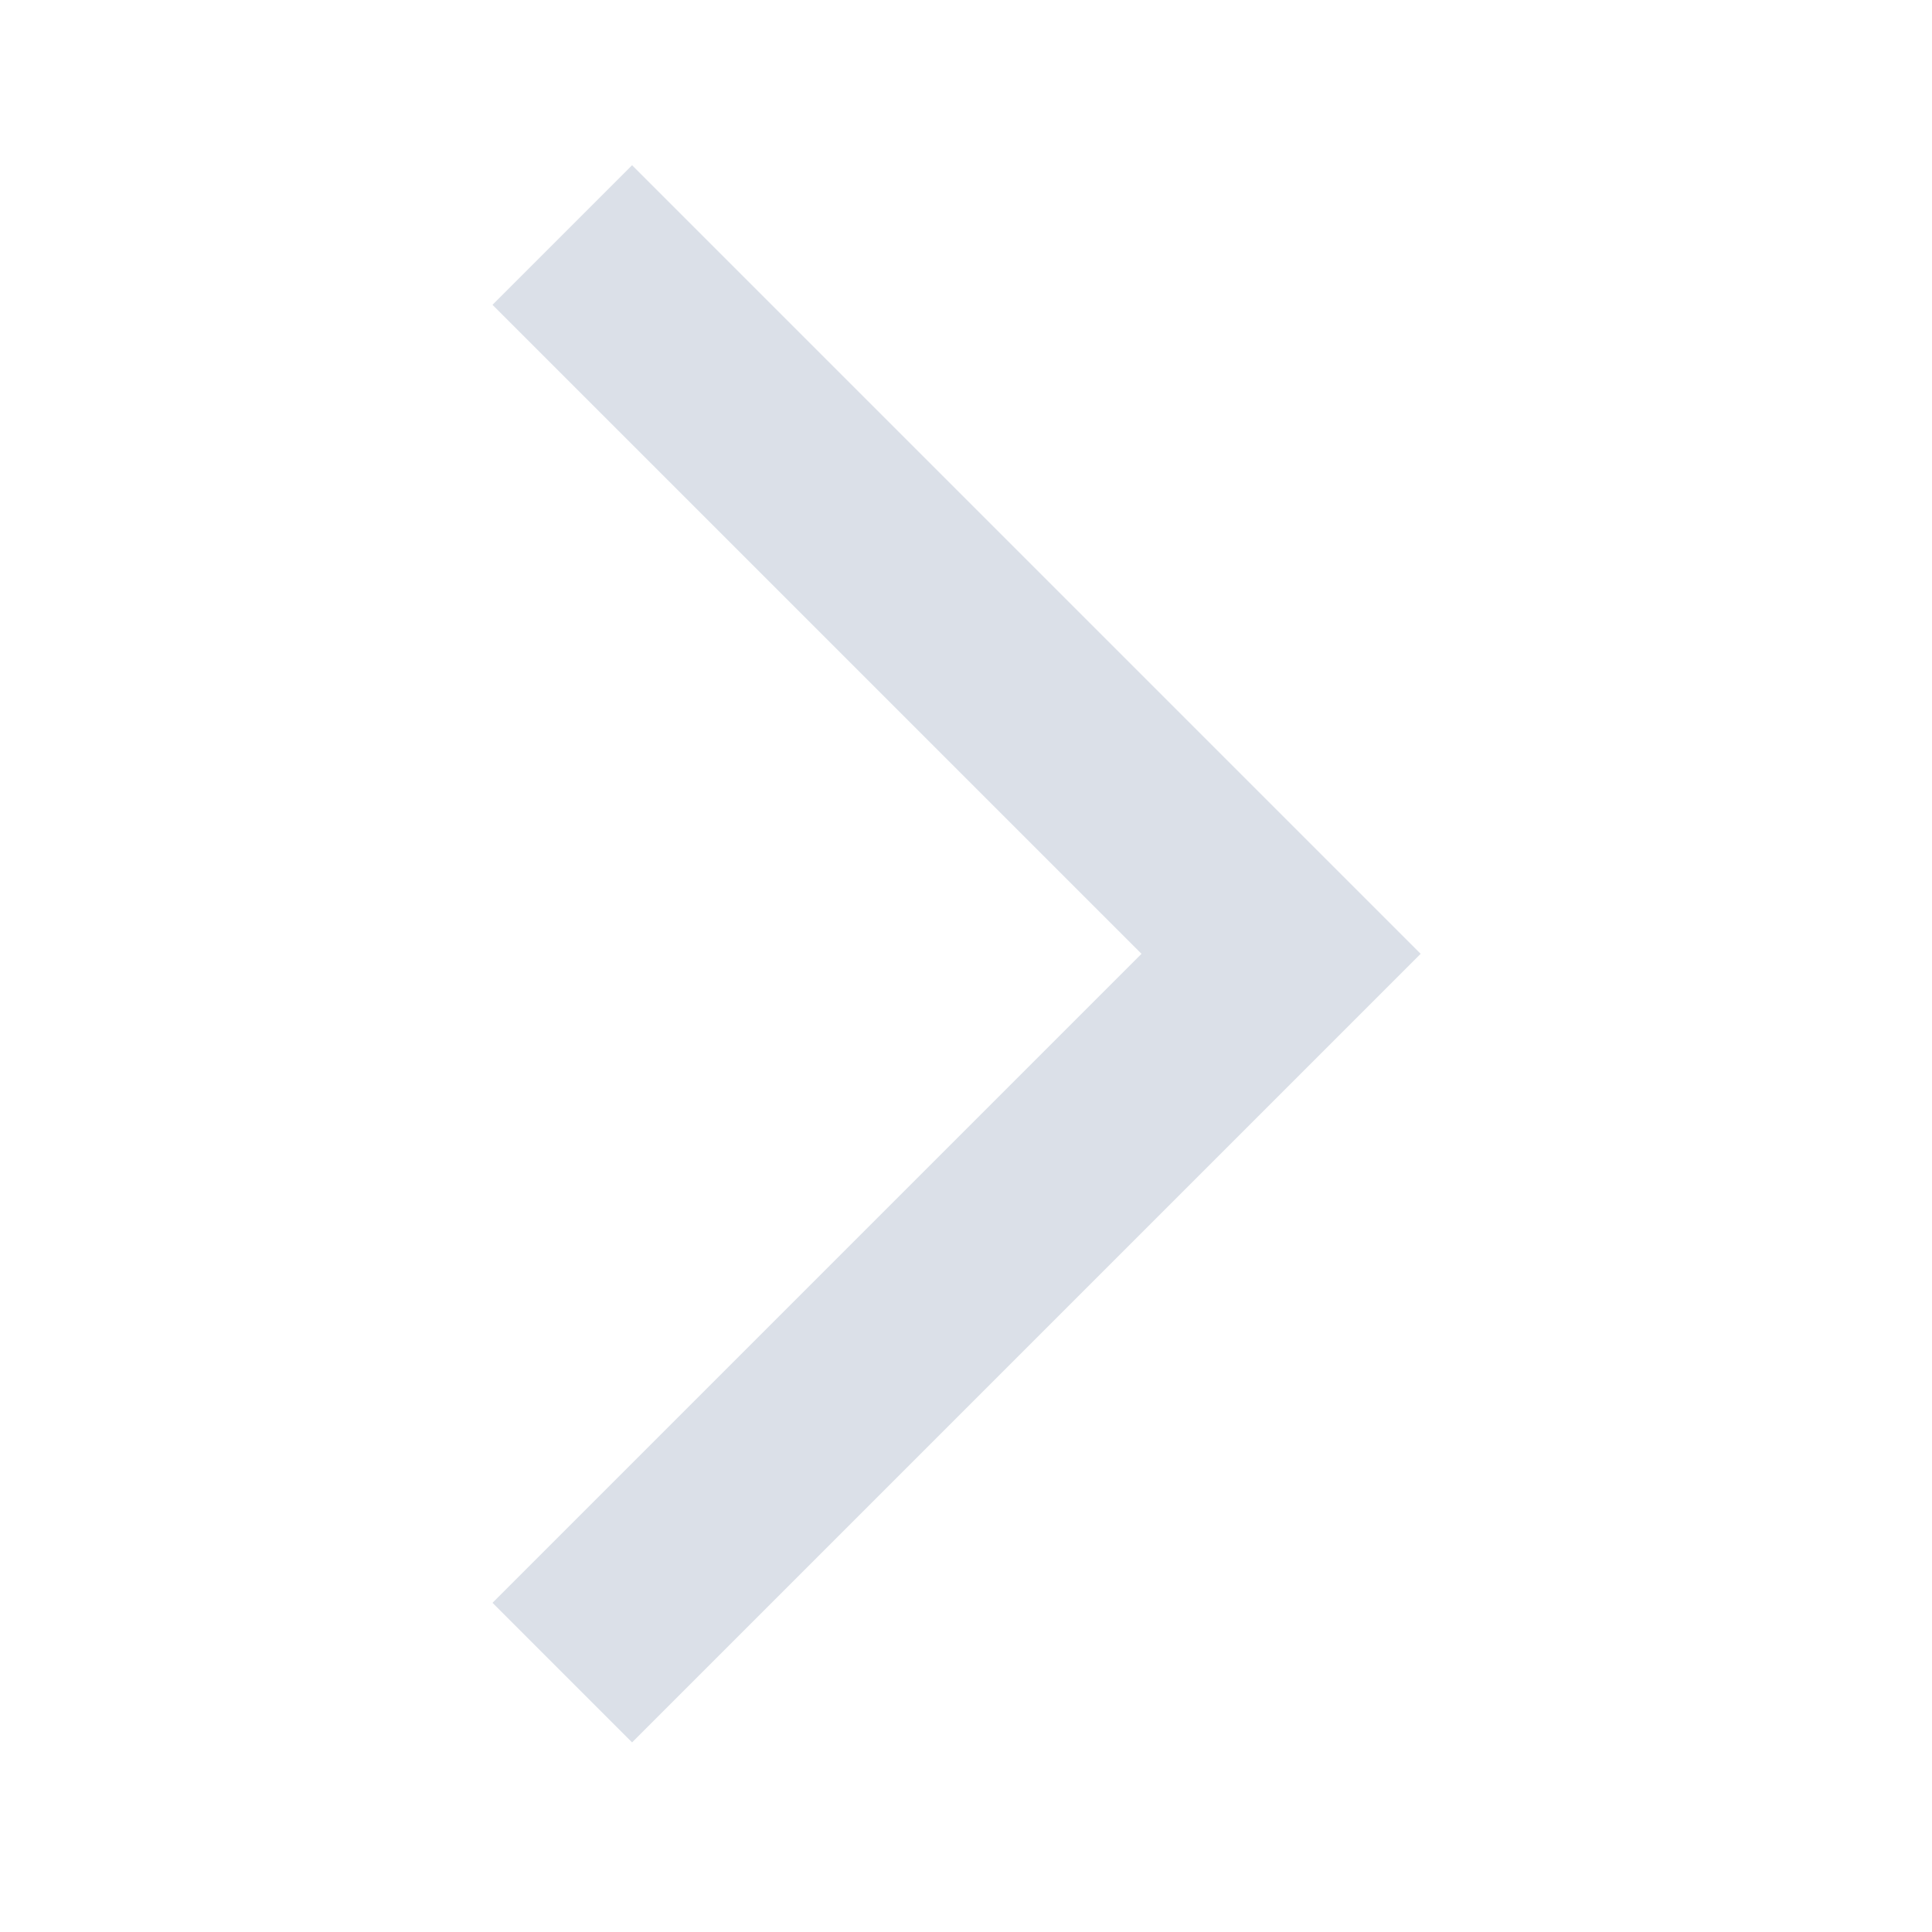 <svg width="49" height="49" viewBox="0 0 49 49" fill="none" xmlns="http://www.w3.org/2000/svg">
<path d="M12.491 40.651L16.031 44.191L36.031 24.191L16.031 4.191L12.491 7.731L28.951 24.191L12.491 40.651Z" fill="#DBE0E8"/>
</svg>
